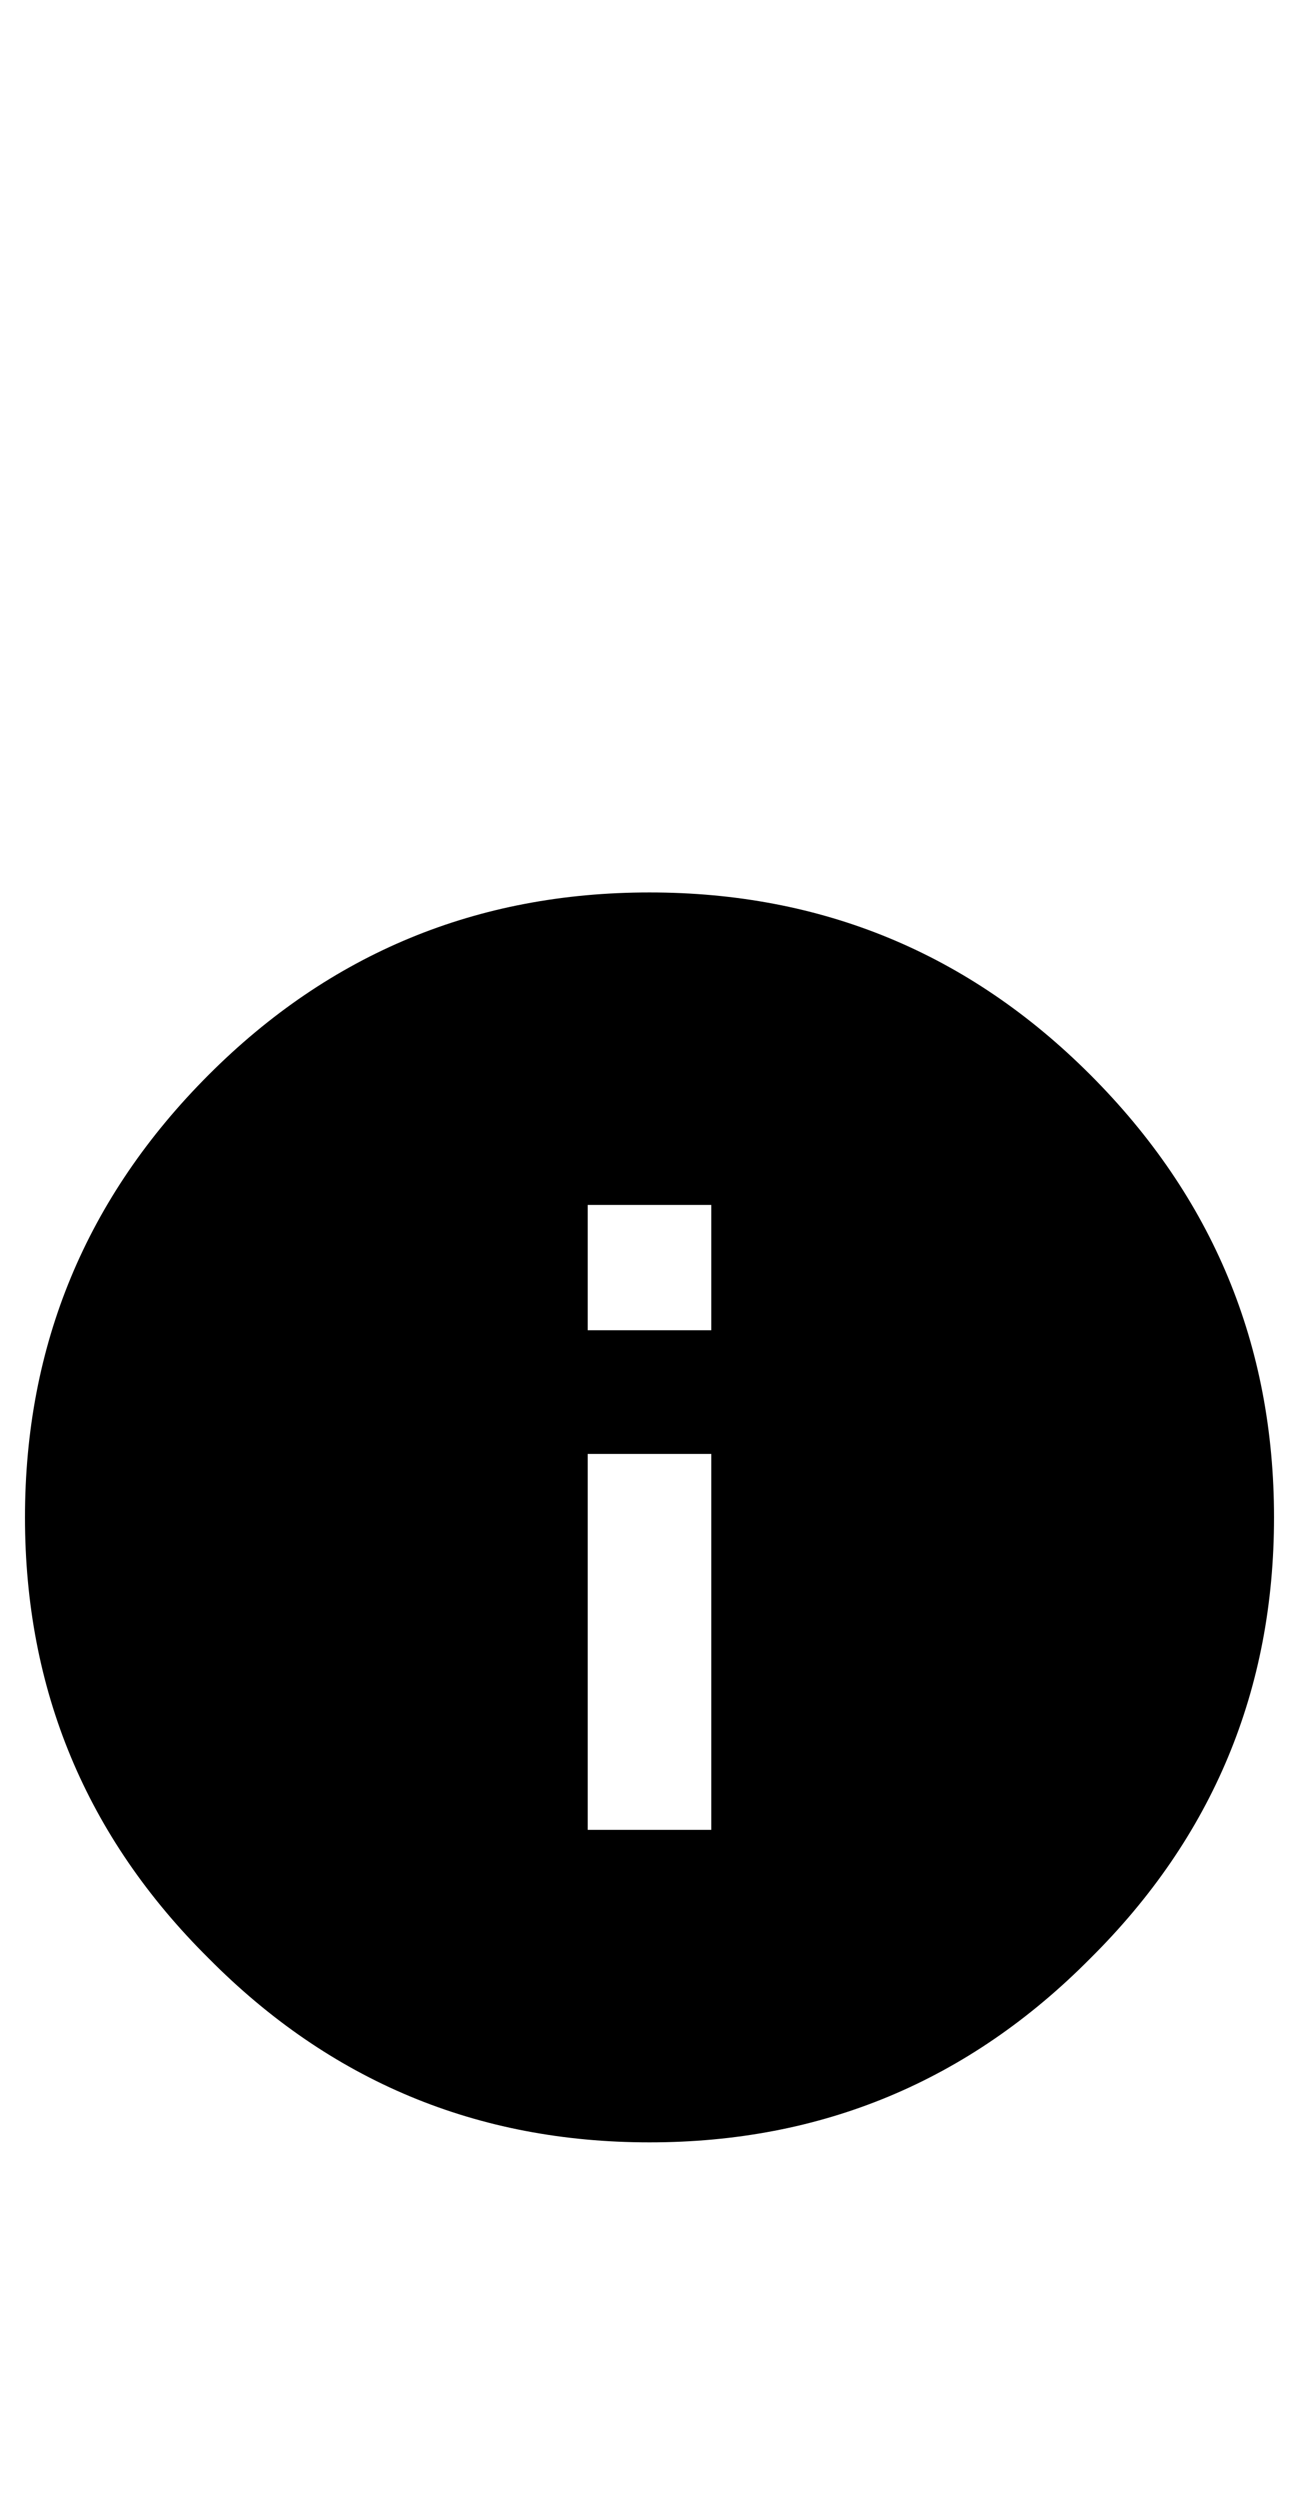 <?xml version="1.0" standalone="no"?>
<!DOCTYPE svg PUBLIC "-//W3C//DTD SVG 1.1//EN" "http://www.w3.org/Graphics/SVG/1.1/DTD/svg11.dtd" >
<svg xmlns="http://www.w3.org/2000/svg" xmlns:xlink="http://www.w3.org/1999/xlink" version="1.1" viewBox="-10 0 520 1000">
   <path fill="currentColor"
d="M274.739 482h-49.48v50.13h49.48v-50.13zM274.739 581.609h-49.48v150.391h49.48v-150.391zM250 357q103.516 0 176.432 72.917q73.568 73.567 73.568 177.083t-73.568 176.433q-72.916 73.567 -176.432 73.567t-176.433 -73.567
q-73.567 -72.917 -73.567 -176.433t73.567 -177.083q72.917 -72.917 176.433 -72.917z" />
</svg>
